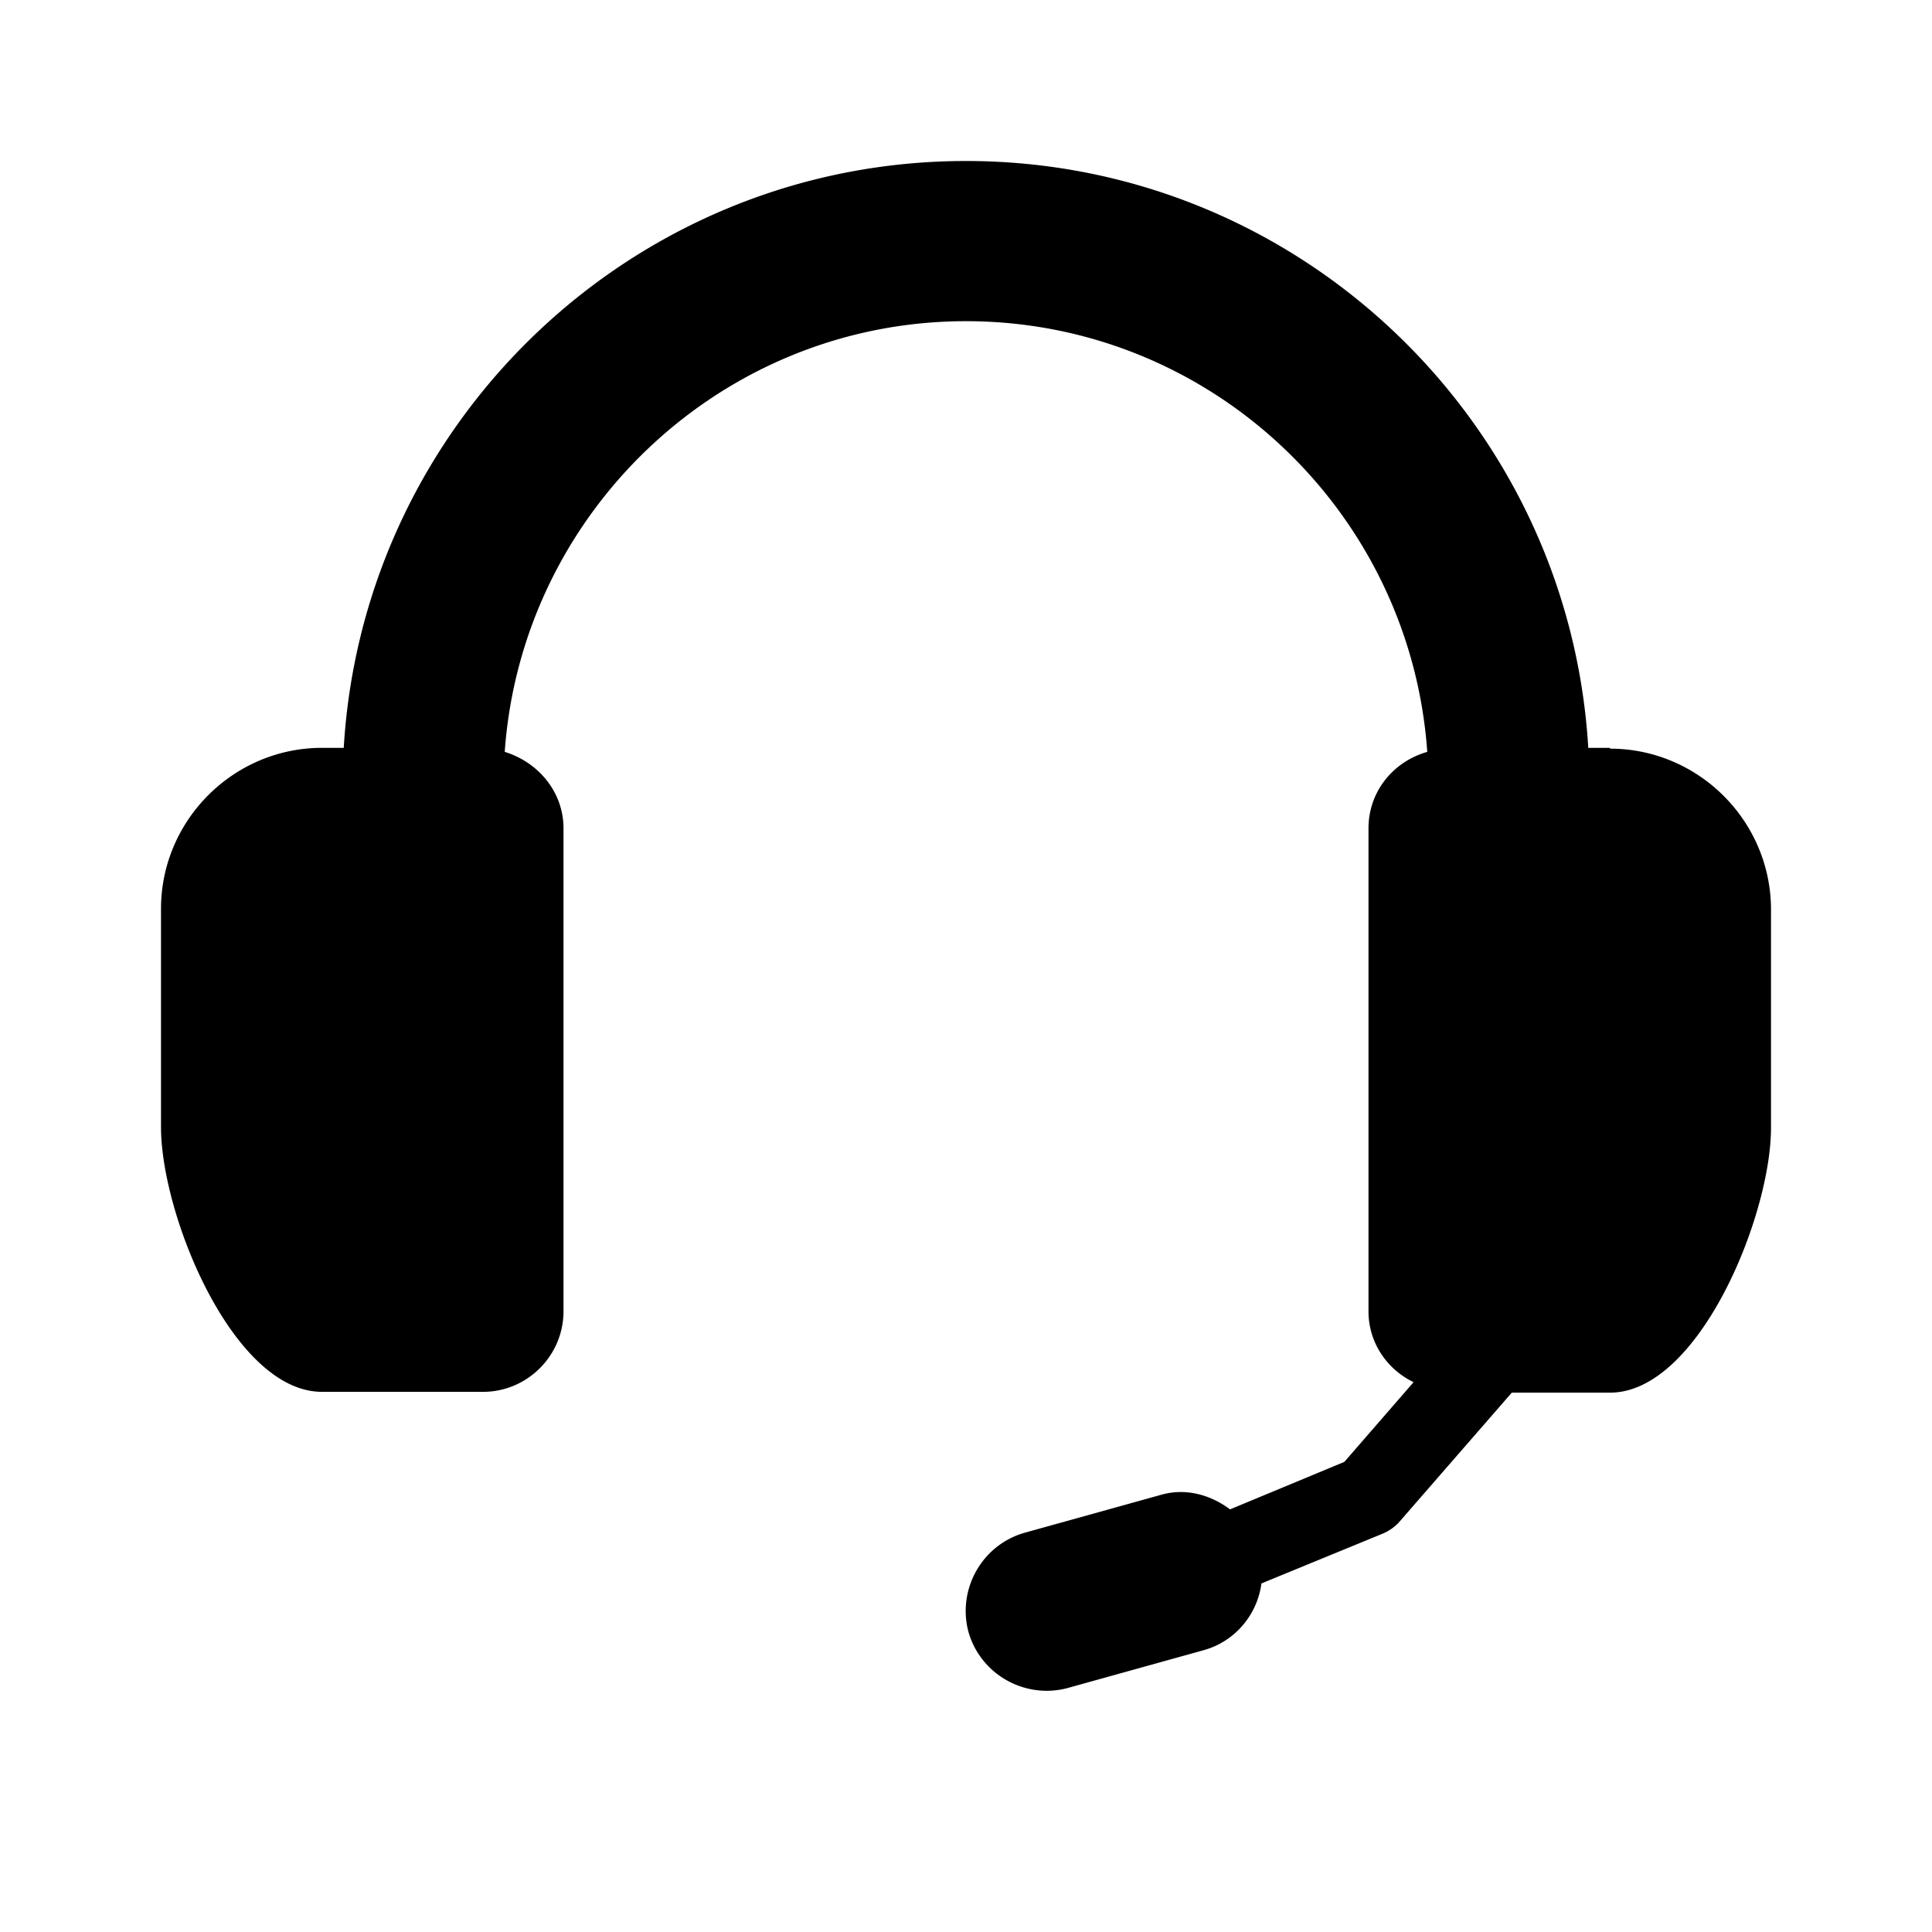 <svg xmlns="http://www.w3.org/2000/svg" width="24" height="24" fill="currentColor" viewBox="0 0 24 24">
  <path d="M20 9.29h-.27C19.49 5.23 16.12 2 12 2S4.51 5.23 4.27 9.29H4c-1.1 0-2 .9-2 2V14c0 1.1.9 3.29 2 3.29h2c.55 0 1-.45 1-1v-6c0-.45-.31-.82-.73-.95.21-2.98 2.7-5.35 5.73-5.35s5.52 2.36 5.73 5.35c-.42.12-.73.49-.73.95v6c0 .39.23.72.56.88l-.86.99-1.42.59c-.24-.18-.55-.27-.86-.18l-1.69.47c-.53.15-.84.7-.7 1.23.15.53.7.84 1.23.7l1.69-.47c.4-.11.67-.45.72-.83l1.51-.62a.6.6 0 0 0 .19-.13l1.41-1.62H20c1.1 0 2-2.19 2-3.29V11.3c0-1.1-.9-2-2-2Z"/>
</svg>
